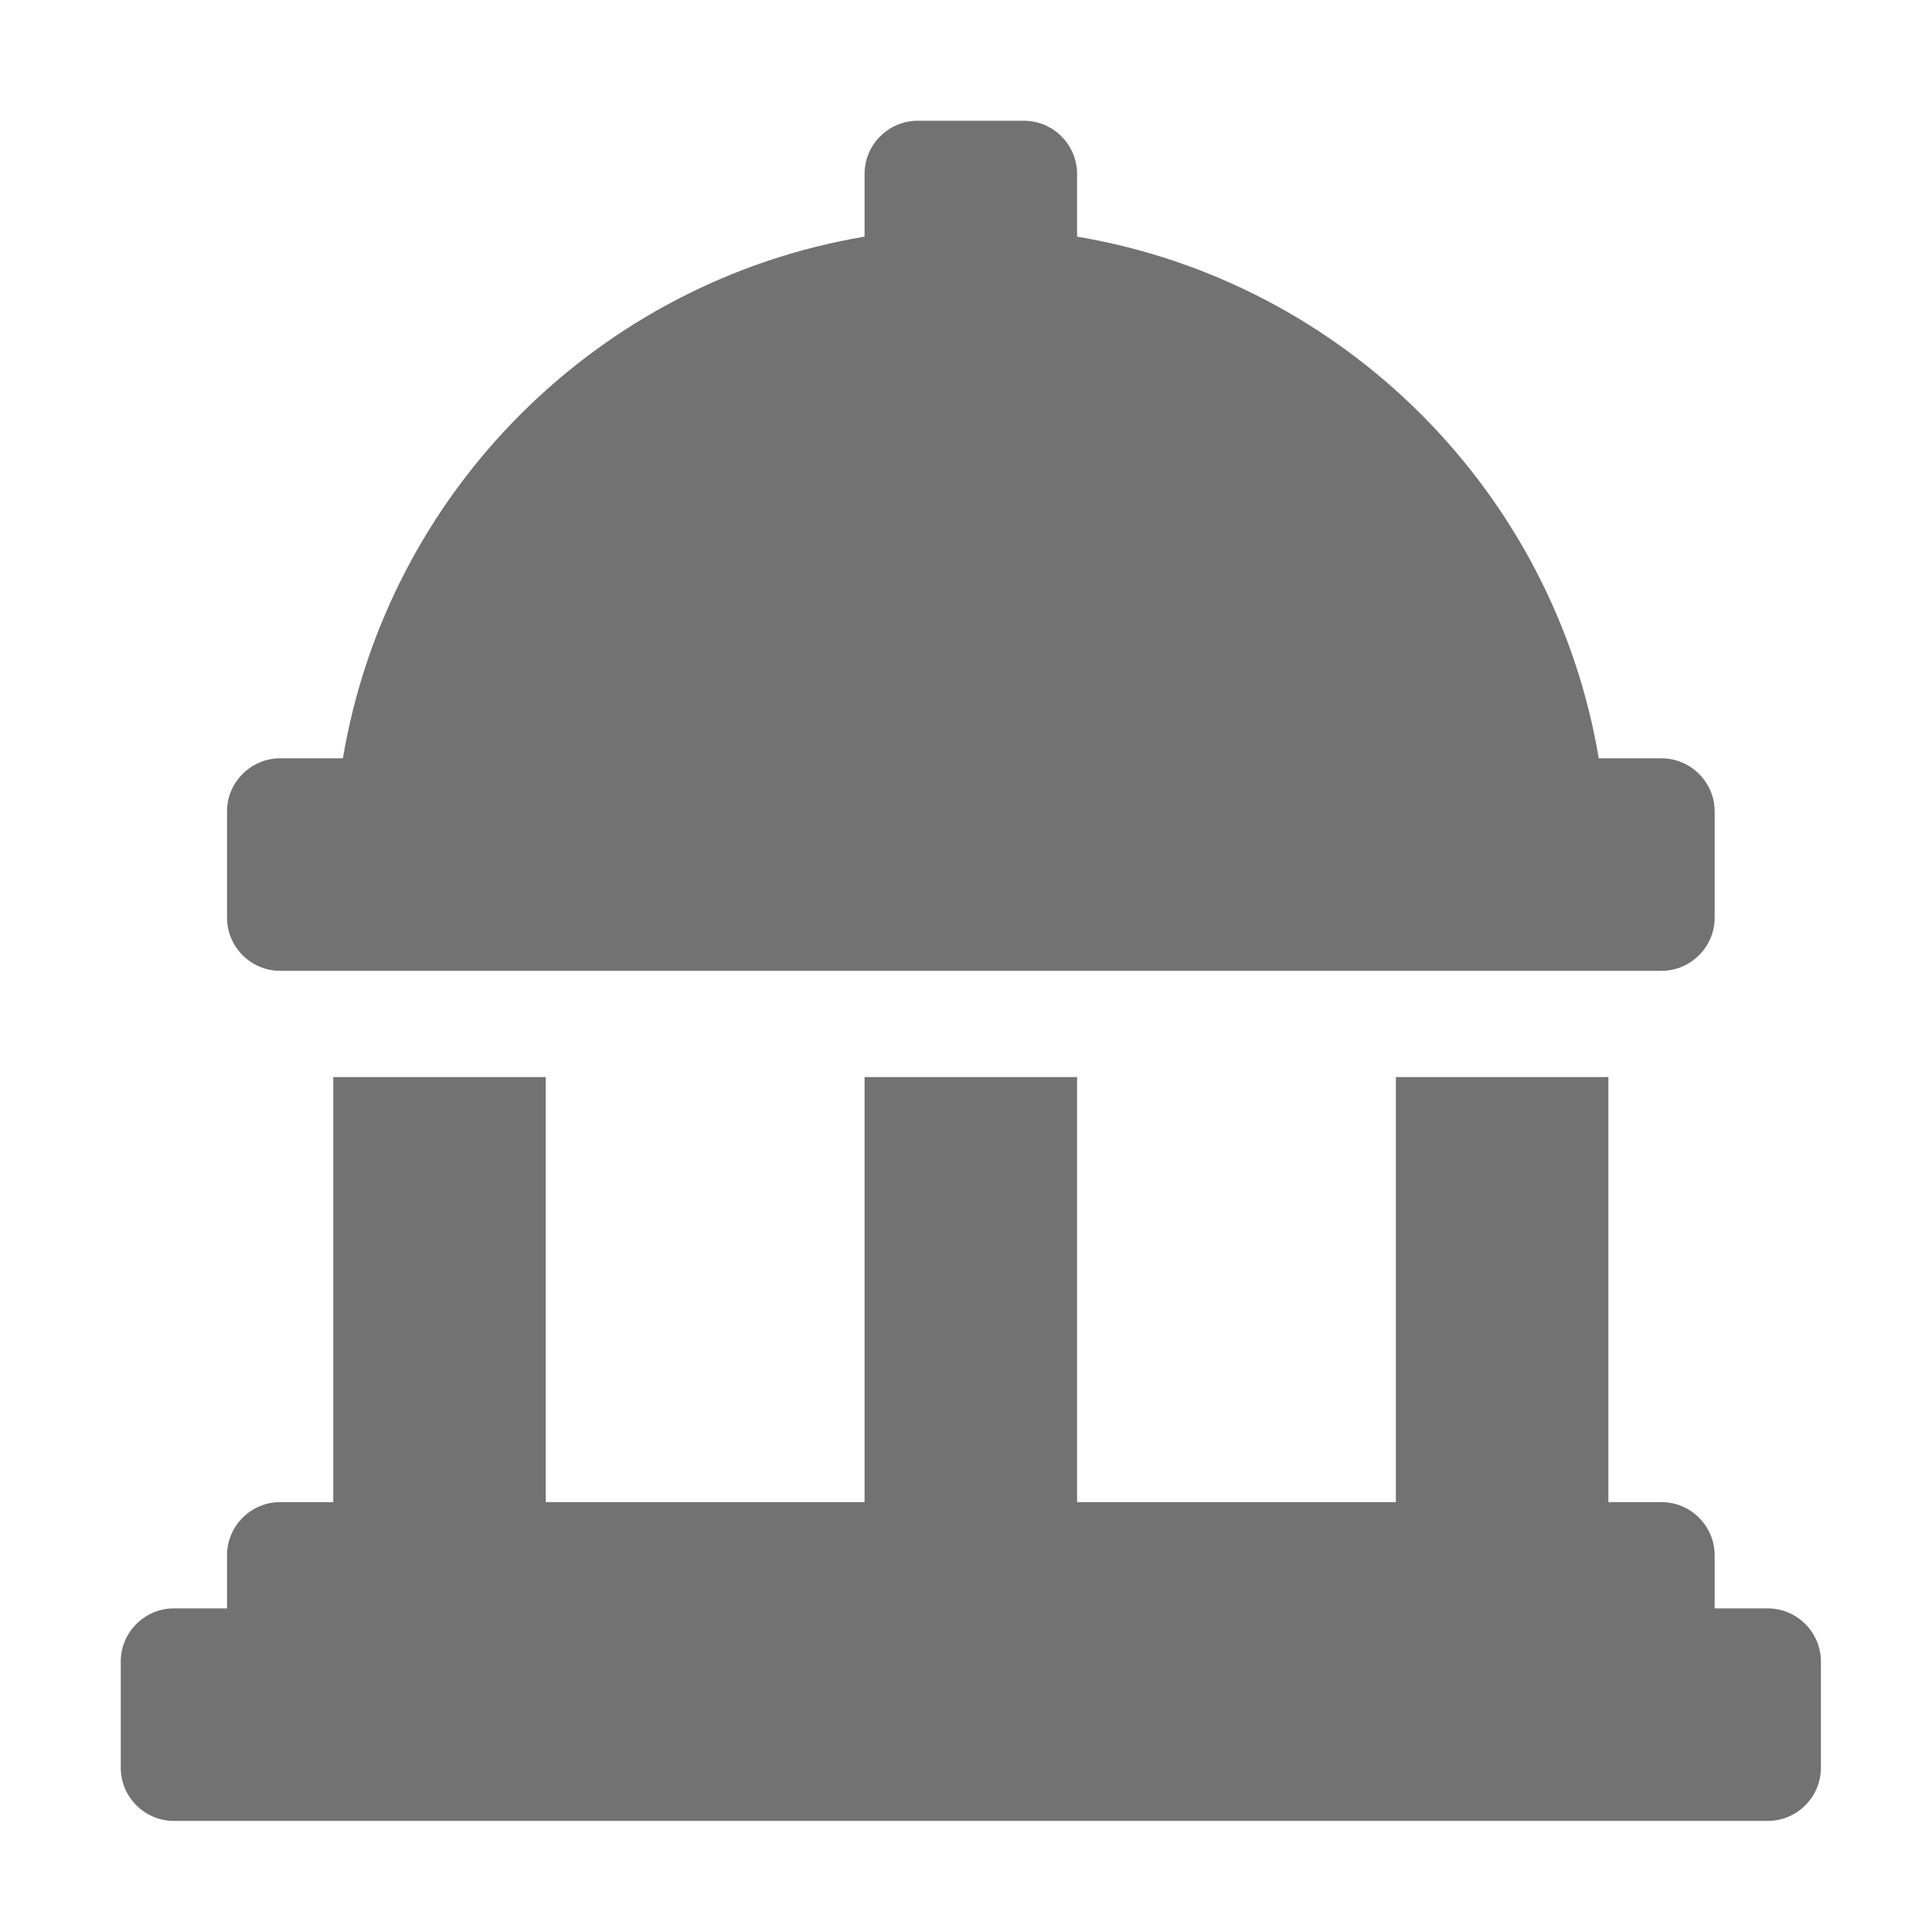 ﻿<?xml version='1.0' encoding='UTF-8'?>
<svg viewBox="-2 -2 32 32" xmlns="http://www.w3.org/2000/svg">
  <g transform="matrix(0.055, 0, 0, 0.055, 0, 0)">
    <path d="M48, 256L464, 256C472.8, 256 480, 248.8 480, 240L480, 208C480, 199.2 472.8, 192 464, 192L445.1, 192C431.6, 111.7 368.3, 48.4 288, 34.9L288, 16C288, 7.2 280.8, 0 272, 0L240, 0C231.2, 0 224, 7.2 224, 16L224, 34.9C143.7, 48.4 80.4, 111.7 66.9, 192L48, 192C39.2, 192 32, 199.2 32, 208L32, 240C32, 248.8 39.2, 256 48, 256zM496, 448L480, 448L480, 432C480, 423.2 472.8, 416 464, 416L448, 416L448, 288L384, 288L384, 416L288, 416L288, 288L224, 288L224, 416L128, 416L128, 288L64, 288L64, 416L48, 416C39.2, 416 32, 423.2 32, 432L32, 448L16, 448C7.2, 448 0, 455.2 0, 464L0, 496C0, 504.8 7.2, 512 16, 512L496, 512C504.8, 512 512, 504.8 512, 496L512, 464C512, 455.2 504.8, 448 496, 448z" fill="#727272" fill-opacity="1" class="Black" />
  </g>
</svg>